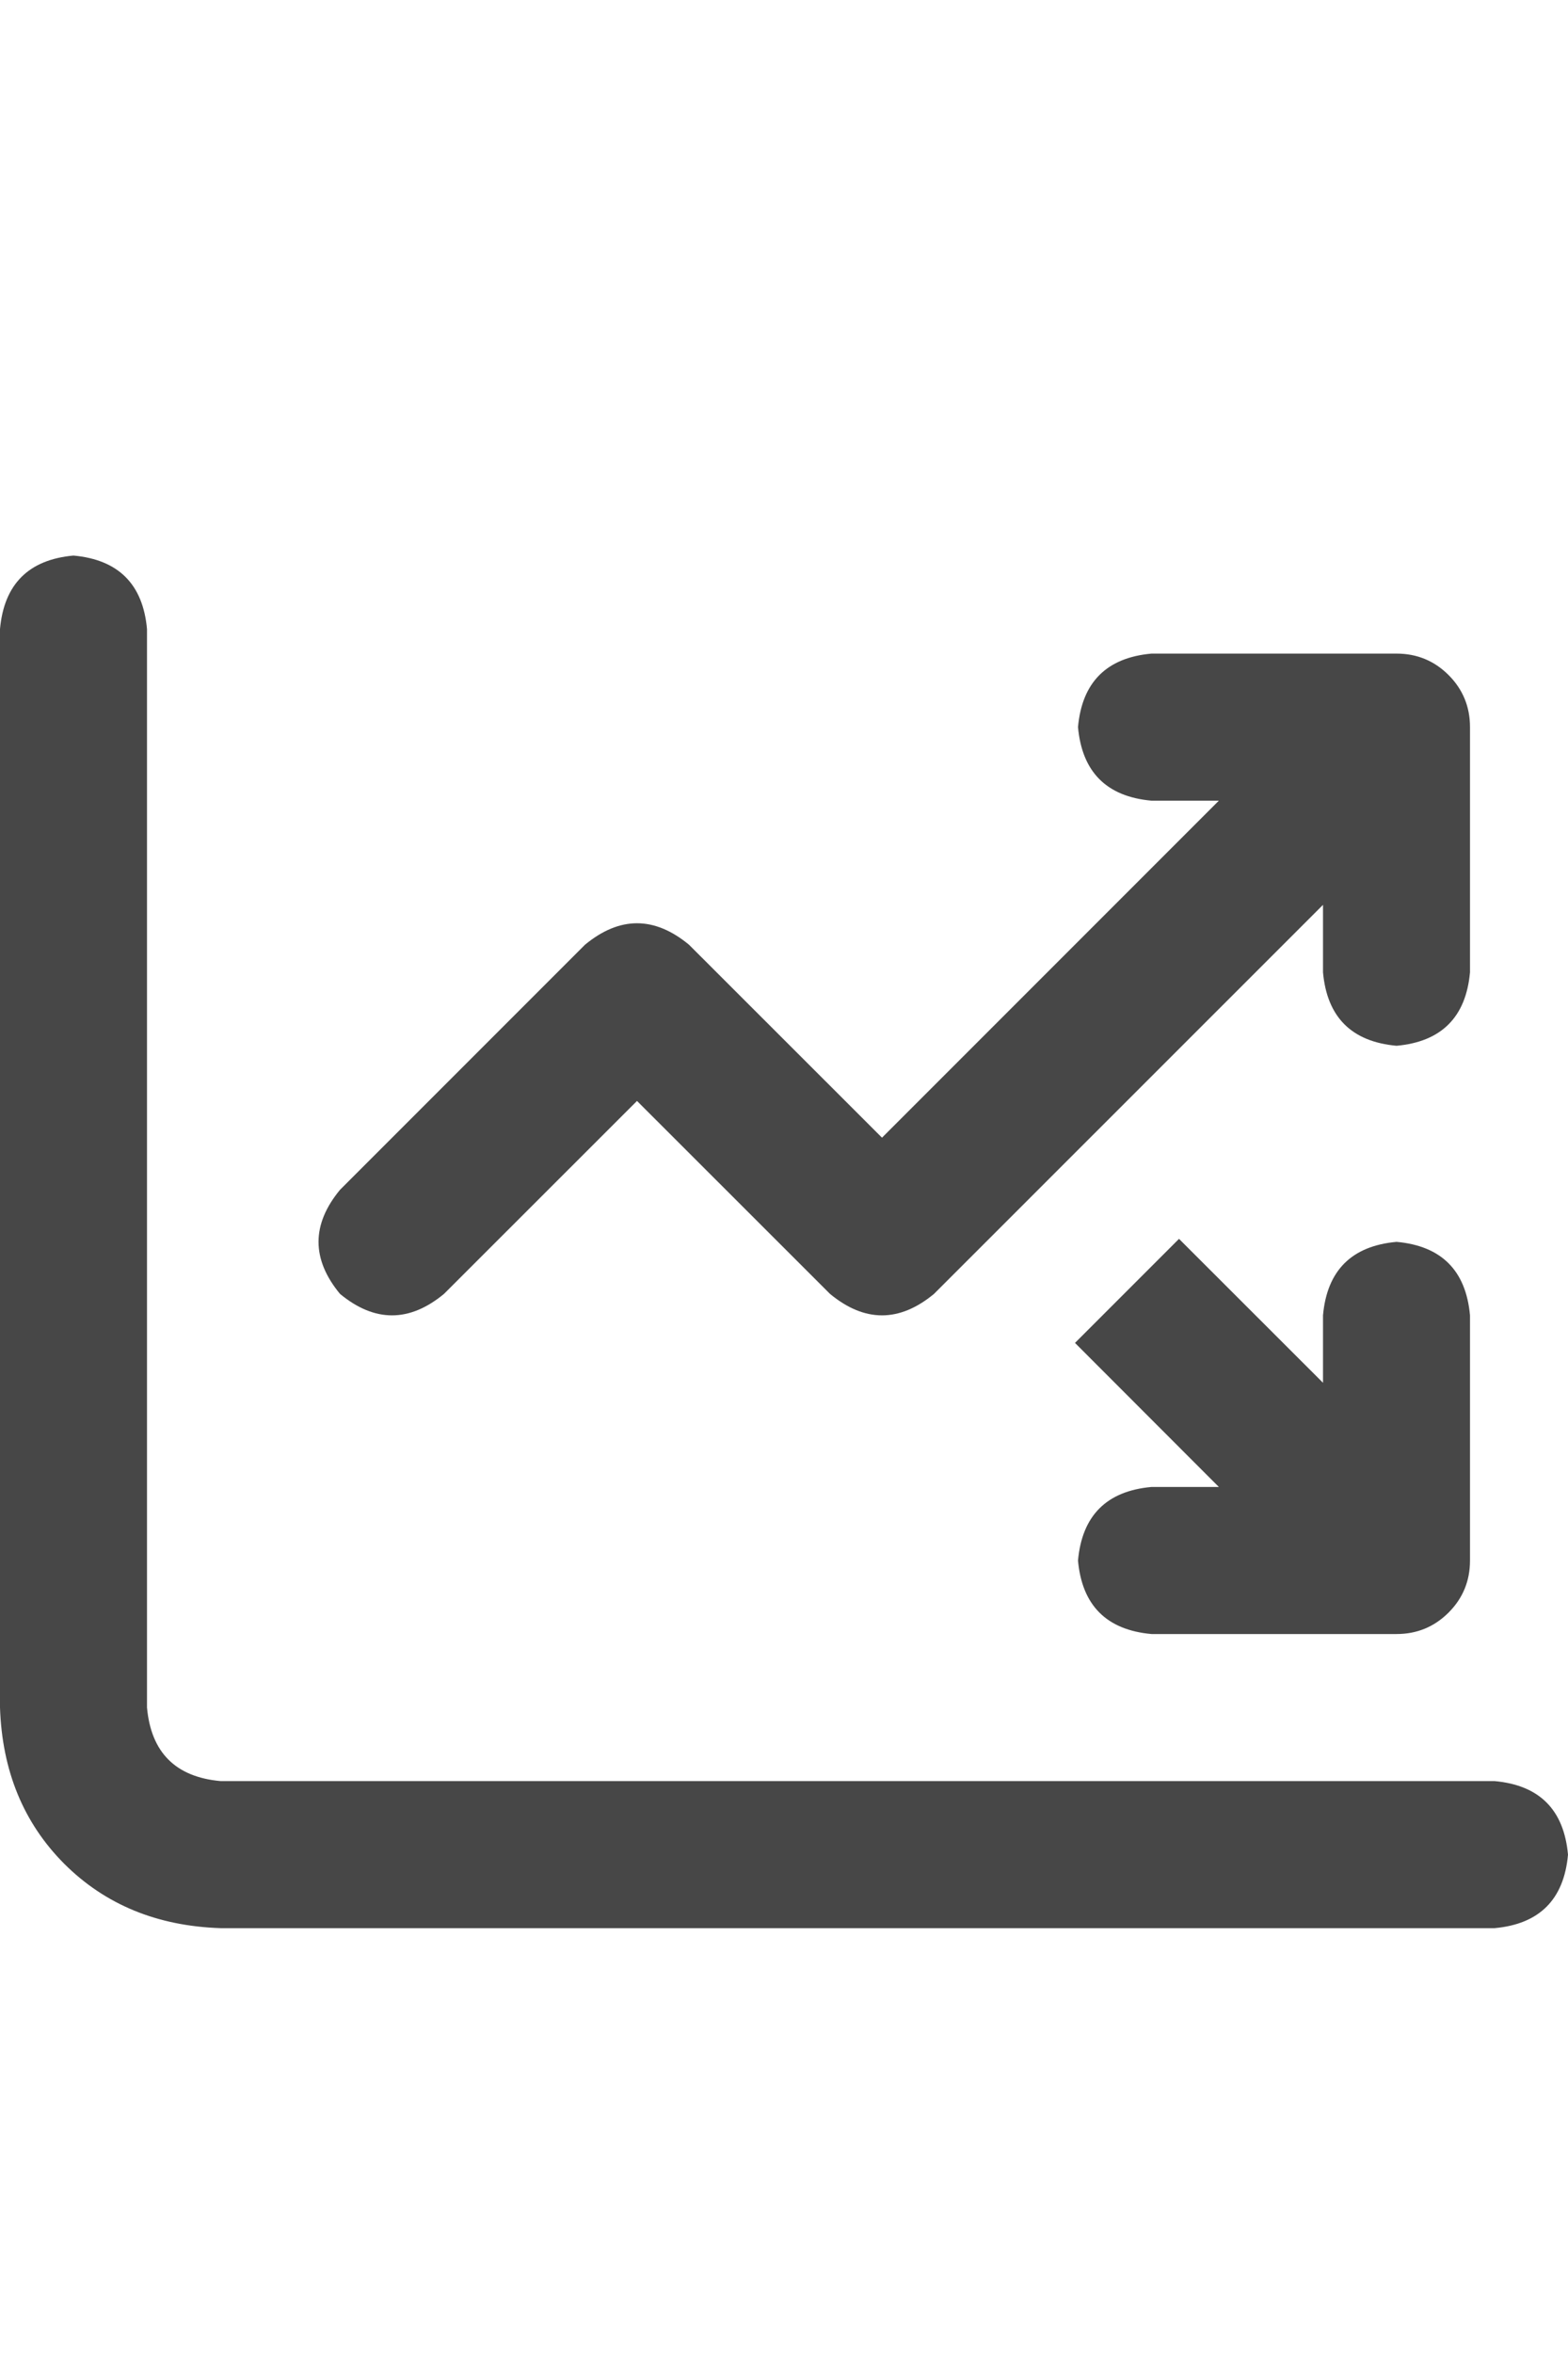 <svg width="12" height="18" viewBox="0 0 12 18" fill="none" xmlns="http://www.w3.org/2000/svg">
<g id="label-paired / caption / chart-line-up-down-caption / bold" clip-path="url(#clip0_1731_1269)">
<path id="icon" d="M0.562 4.25C0.906 4.281 1.094 4.469 1.125 4.812V13.062C1.156 13.406 1.344 13.594 1.688 13.625H11.438C11.781 13.656 11.969 13.844 12 14.188C11.969 14.531 11.781 14.719 11.438 14.75H1.688C1.203 14.734 0.805 14.57 0.492 14.258C0.18 13.945 0.016 13.547 0 13.062V4.812C0.031 4.469 0.219 4.281 0.562 4.25ZM8.812 6.125C8.469 6.094 8.281 5.906 8.25 5.562C8.281 5.219 8.469 5.031 8.812 5H10.688C10.844 5 10.977 5.055 11.086 5.164C11.195 5.273 11.25 5.406 11.25 5.562V7.438C11.219 7.781 11.031 7.969 10.688 8C10.344 7.969 10.156 7.781 10.125 7.438V6.922L7.148 9.898C6.883 10.117 6.617 10.117 6.352 9.898L4.875 8.422L3.398 9.898C3.133 10.117 2.867 10.117 2.602 9.898C2.383 9.633 2.383 9.367 2.602 9.102L4.477 7.227C4.742 7.008 5.008 7.008 5.273 7.227L6.75 8.703L9.328 6.125H8.812ZM8.812 12.5C8.469 12.469 8.281 12.281 8.25 11.938C8.281 11.594 8.469 11.406 8.812 11.375H9.328L8.227 10.273L9.023 9.477L10.125 10.578V10.062C10.156 9.719 10.344 9.531 10.688 9.5C11.031 9.531 11.219 9.719 11.25 10.062V11.938C11.25 12.094 11.195 12.227 11.086 12.336C10.977 12.445 10.844 12.5 10.688 12.5H8.812Z" fill="black" fill-opacity="0.72"/>
</g>
<defs>
<clipPath id="clip0_1731_1269">
<rect width="12" height="18" fill="white"/>
</clipPath>
</defs>
</svg>
